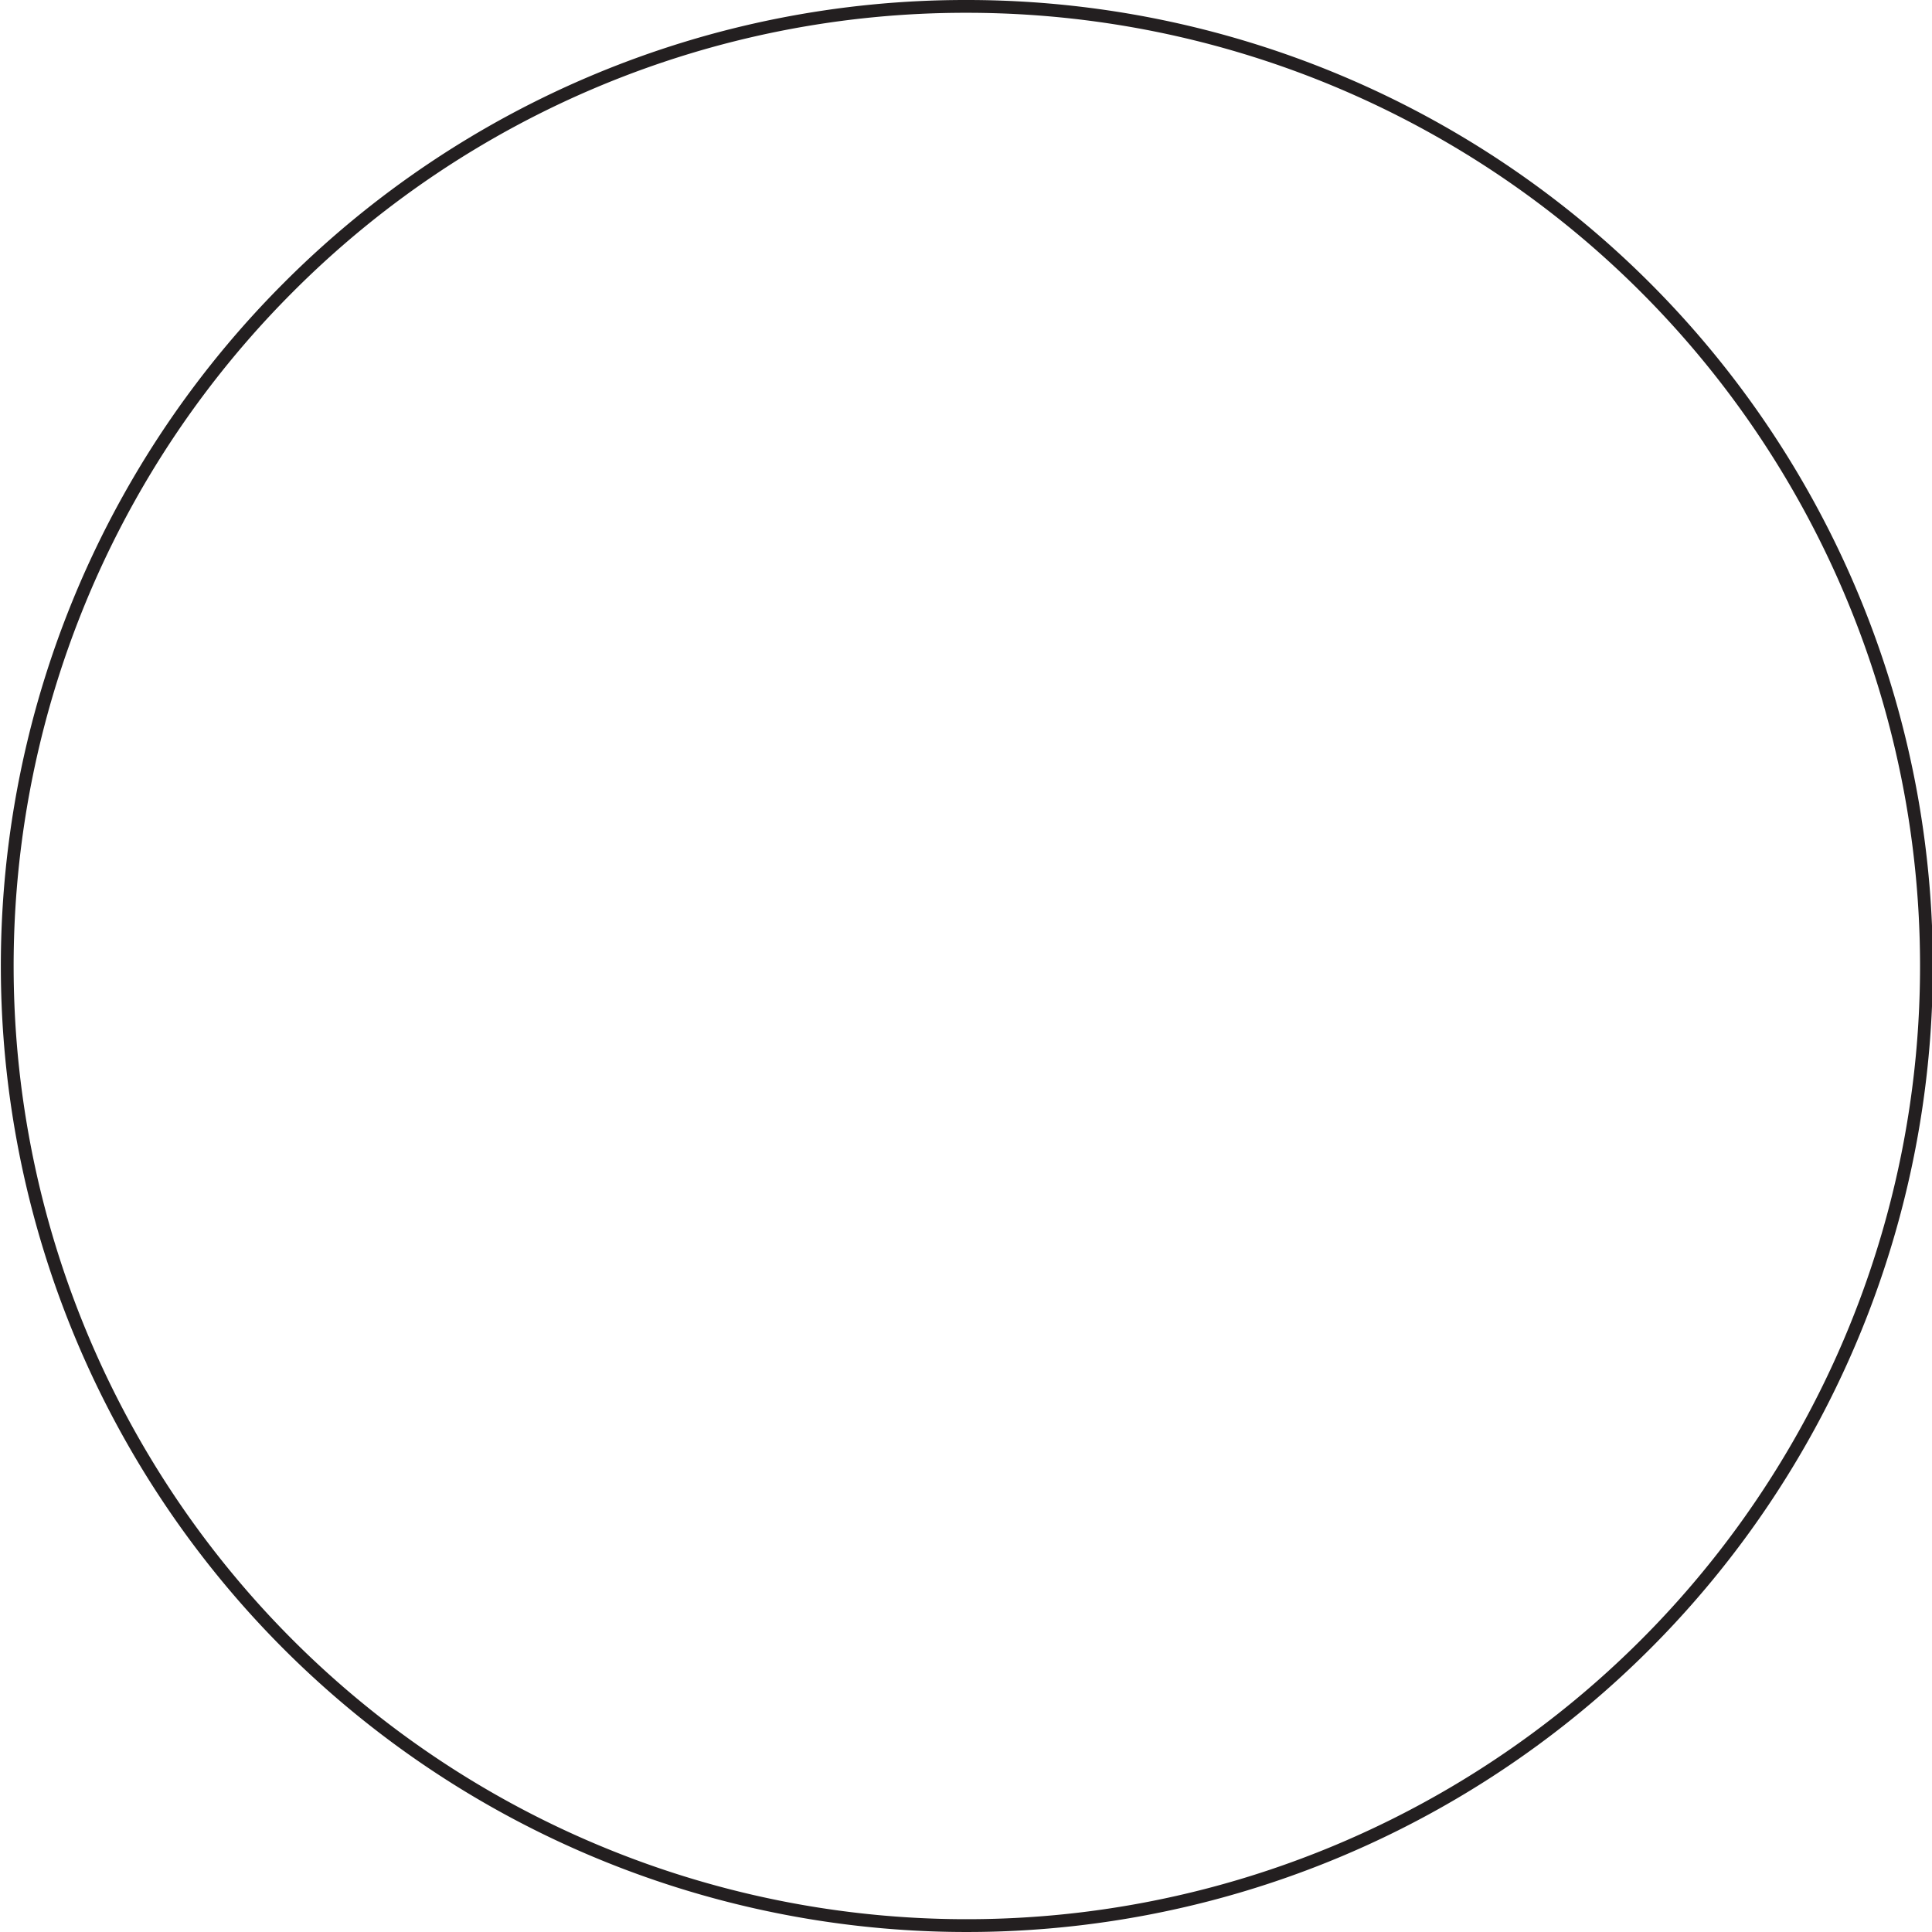 <svg id="Layer_1" data-name="Layer 1" xmlns="http://www.w3.org/2000/svg" viewBox="0 0 151 151"><defs><style>.cls-1{fill:none;stroke:#231f20;stroke-miterlimit:10;}</style></defs><title>circle</title><path class="cls-1" d="M75.5.5a75,75,0,1,1-53,22A74.73,74.73,0,0,1,75.5.5Z"/></svg>